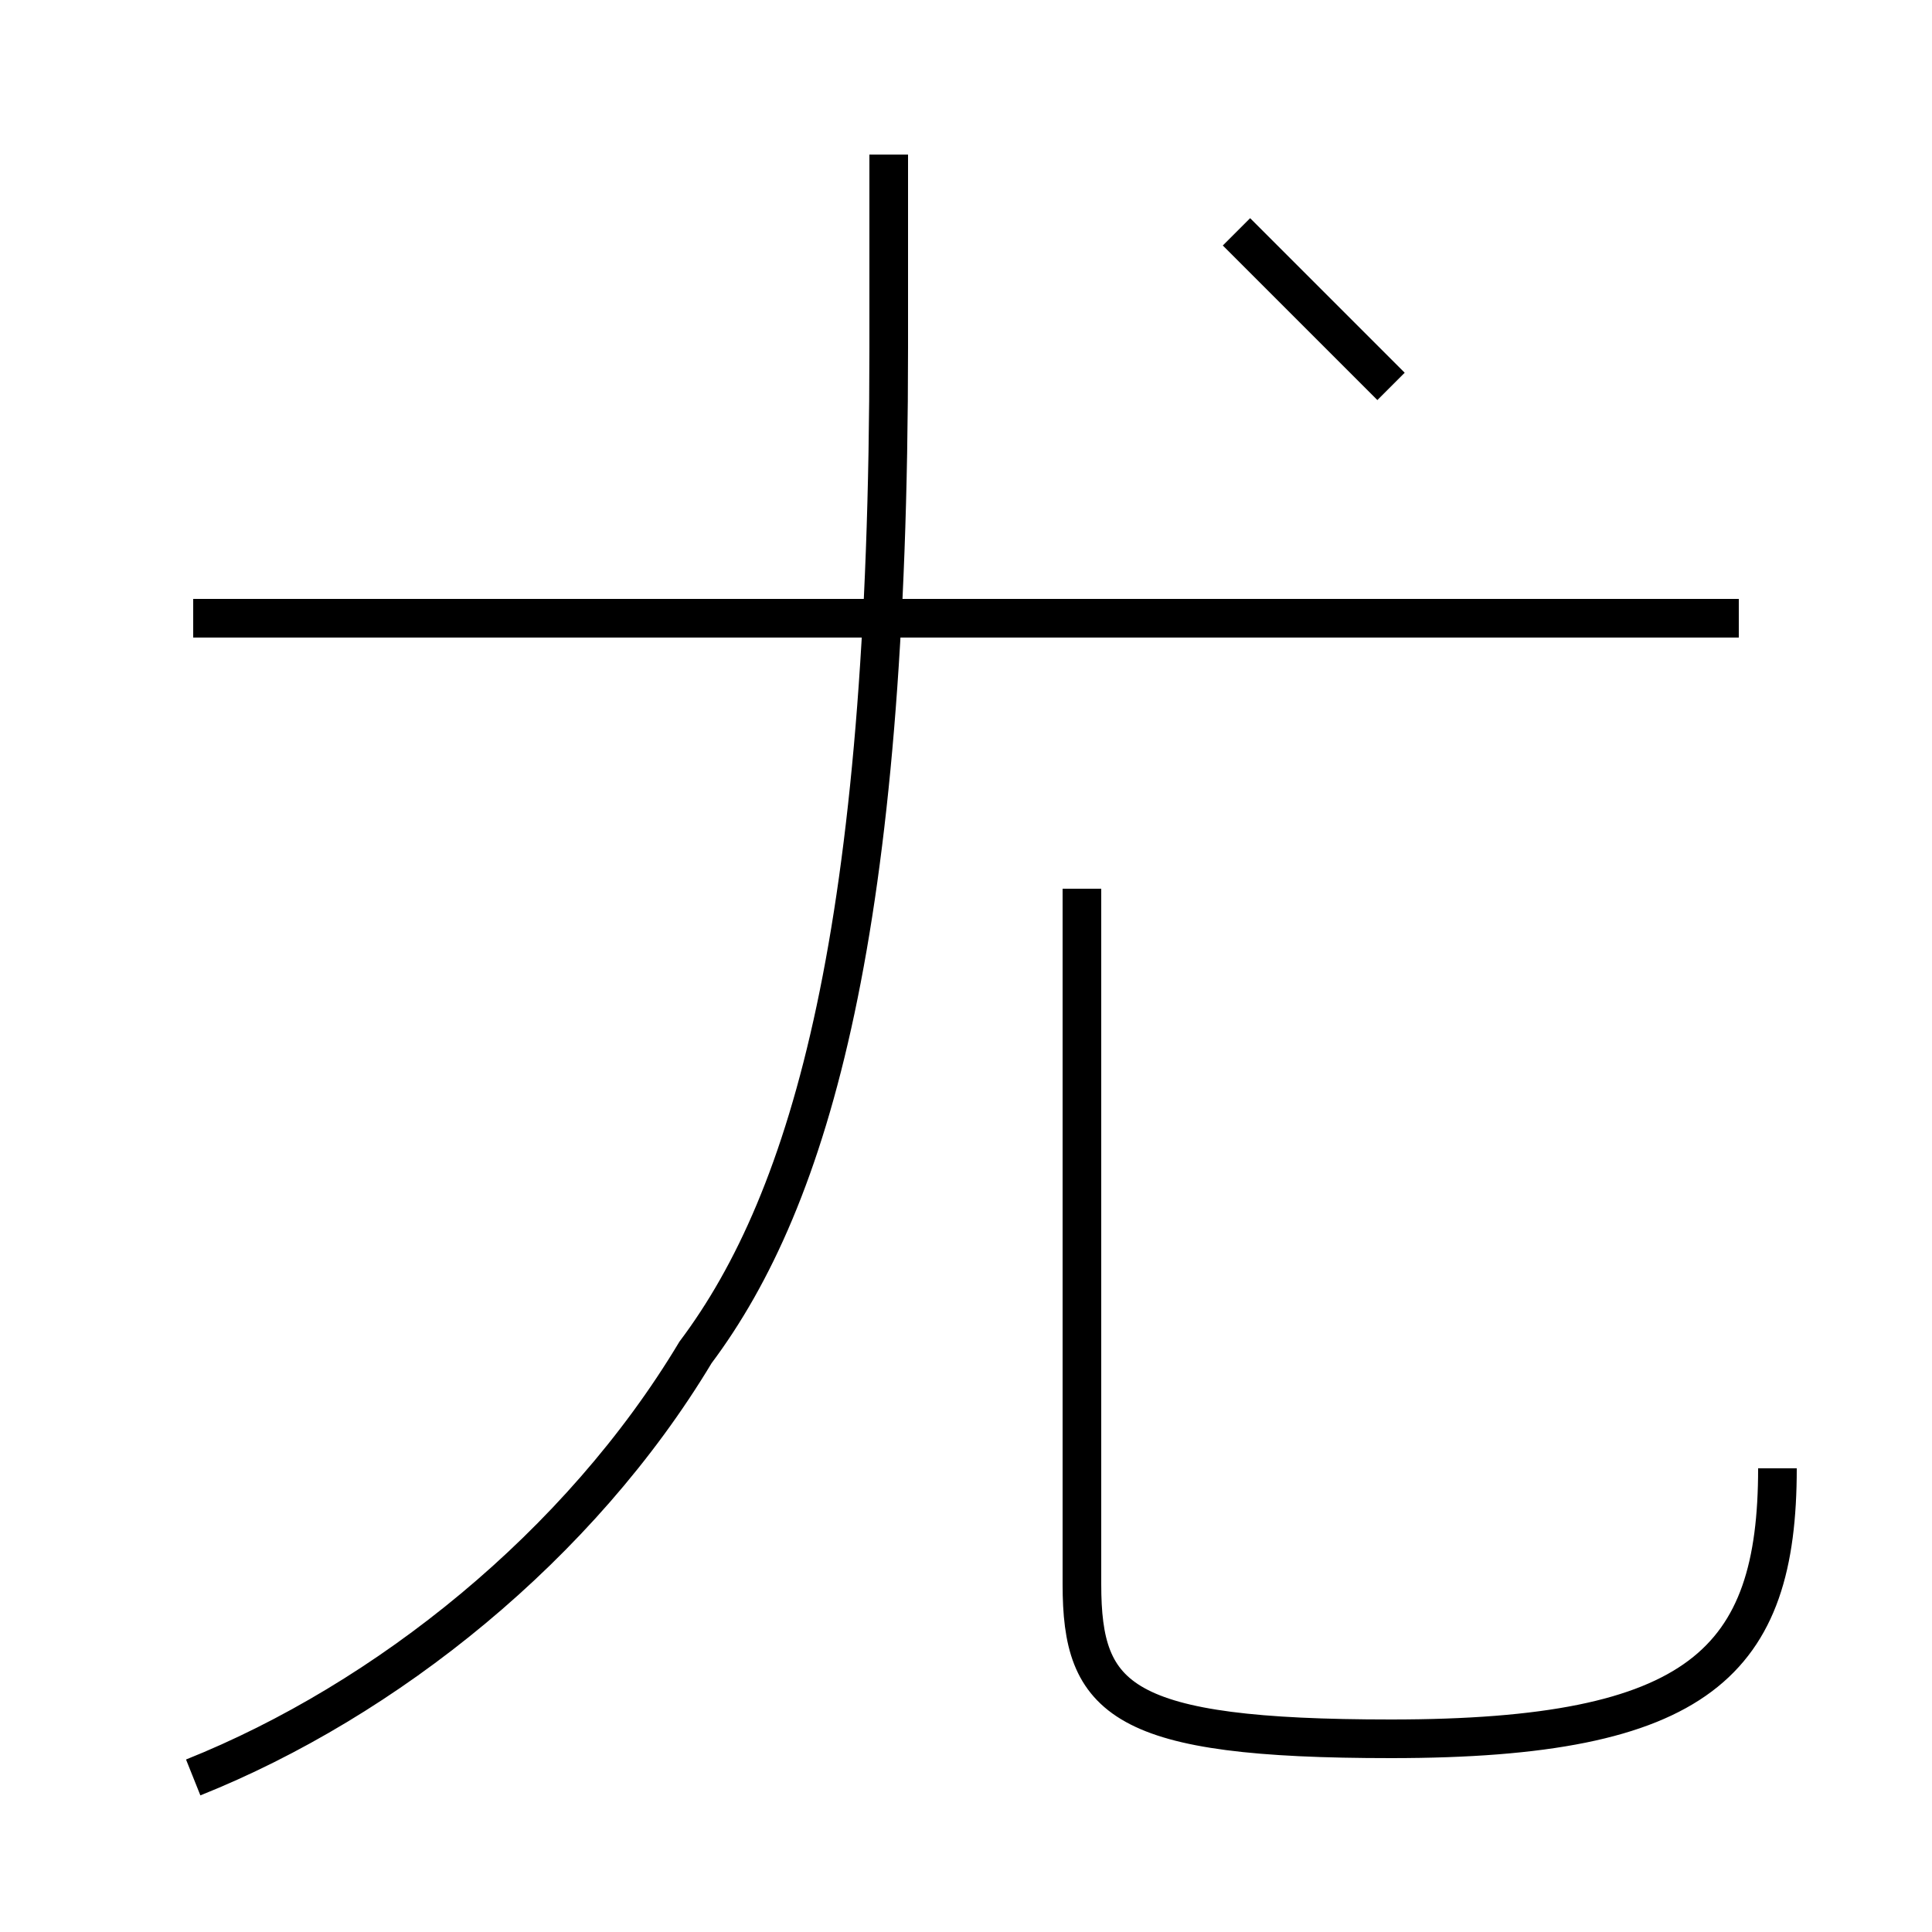 <?xml version='1.0' encoding='utf8'?>
<svg viewBox="0.0 -6.0 50.0 50.0" version="1.1" xmlns="http://www.w3.org/2000/svg">
<rect x="0.0" y="-6.0" width="50.0" height="50.0" fill="#808080" stroke="none"/>
<rect x="-1000" y="-1000" width="2000" height="2000" stroke="white" fill="white"/>
<g style="fill:white;stroke:#000000;  stroke-width:1">
<path d="M 5 2 C 10 0 15 -4 18 -9 C 21 -13 23 -20 23 -35 L 23 -40 M 46 -6 C 46 -1 44 1 36 1 C 29 1 28 0 28 -3 L 28 -21 M 45 -28 L 5 -28 M 36 -34 C 35 -35 33 -37 32 -38" transform="translate(0.0 38.0)" />
</g>
</svg>